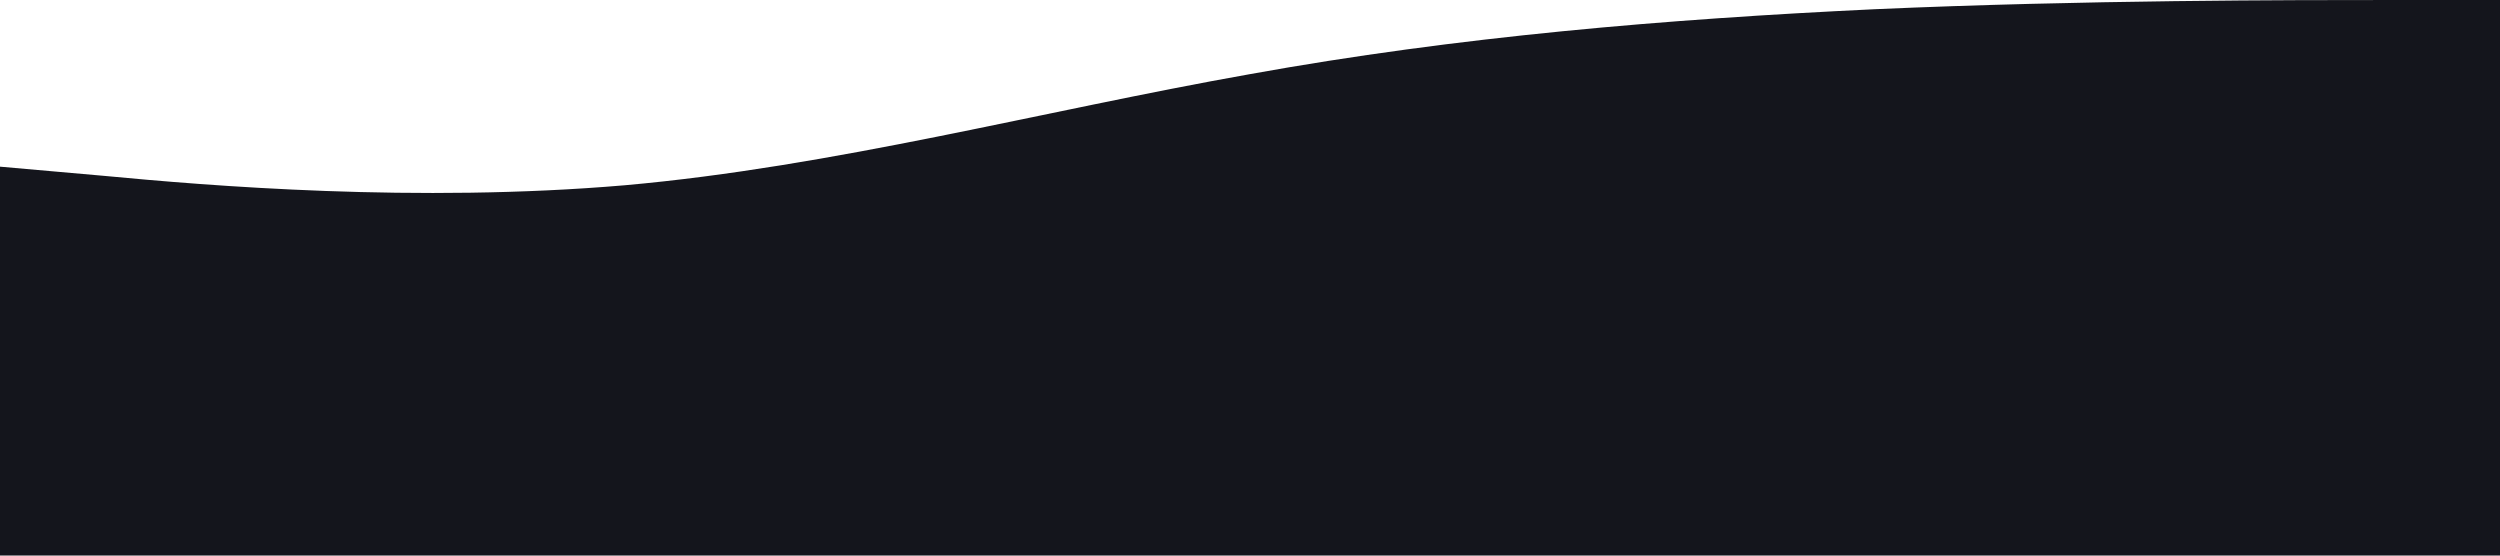 <?xml version="1.0" standalone="no"?><svg xmlns="http://www.w3.org/2000/svg" viewBox="0 0 1440 320"><path fill="#14151c" fill-opacity="1" d="M0,96L60,101.3C120,107,240,117,360,106.7C480,96,600,64,720,42.7C840,21,960,11,1080,5.3C1200,0,1320,0,1380,0L1440,0L1440,320L1380,320C1320,320,1200,320,1080,320C960,320,840,320,720,320C600,320,480,320,360,320C240,320,120,320,60,320L0,320Z"></path></svg>